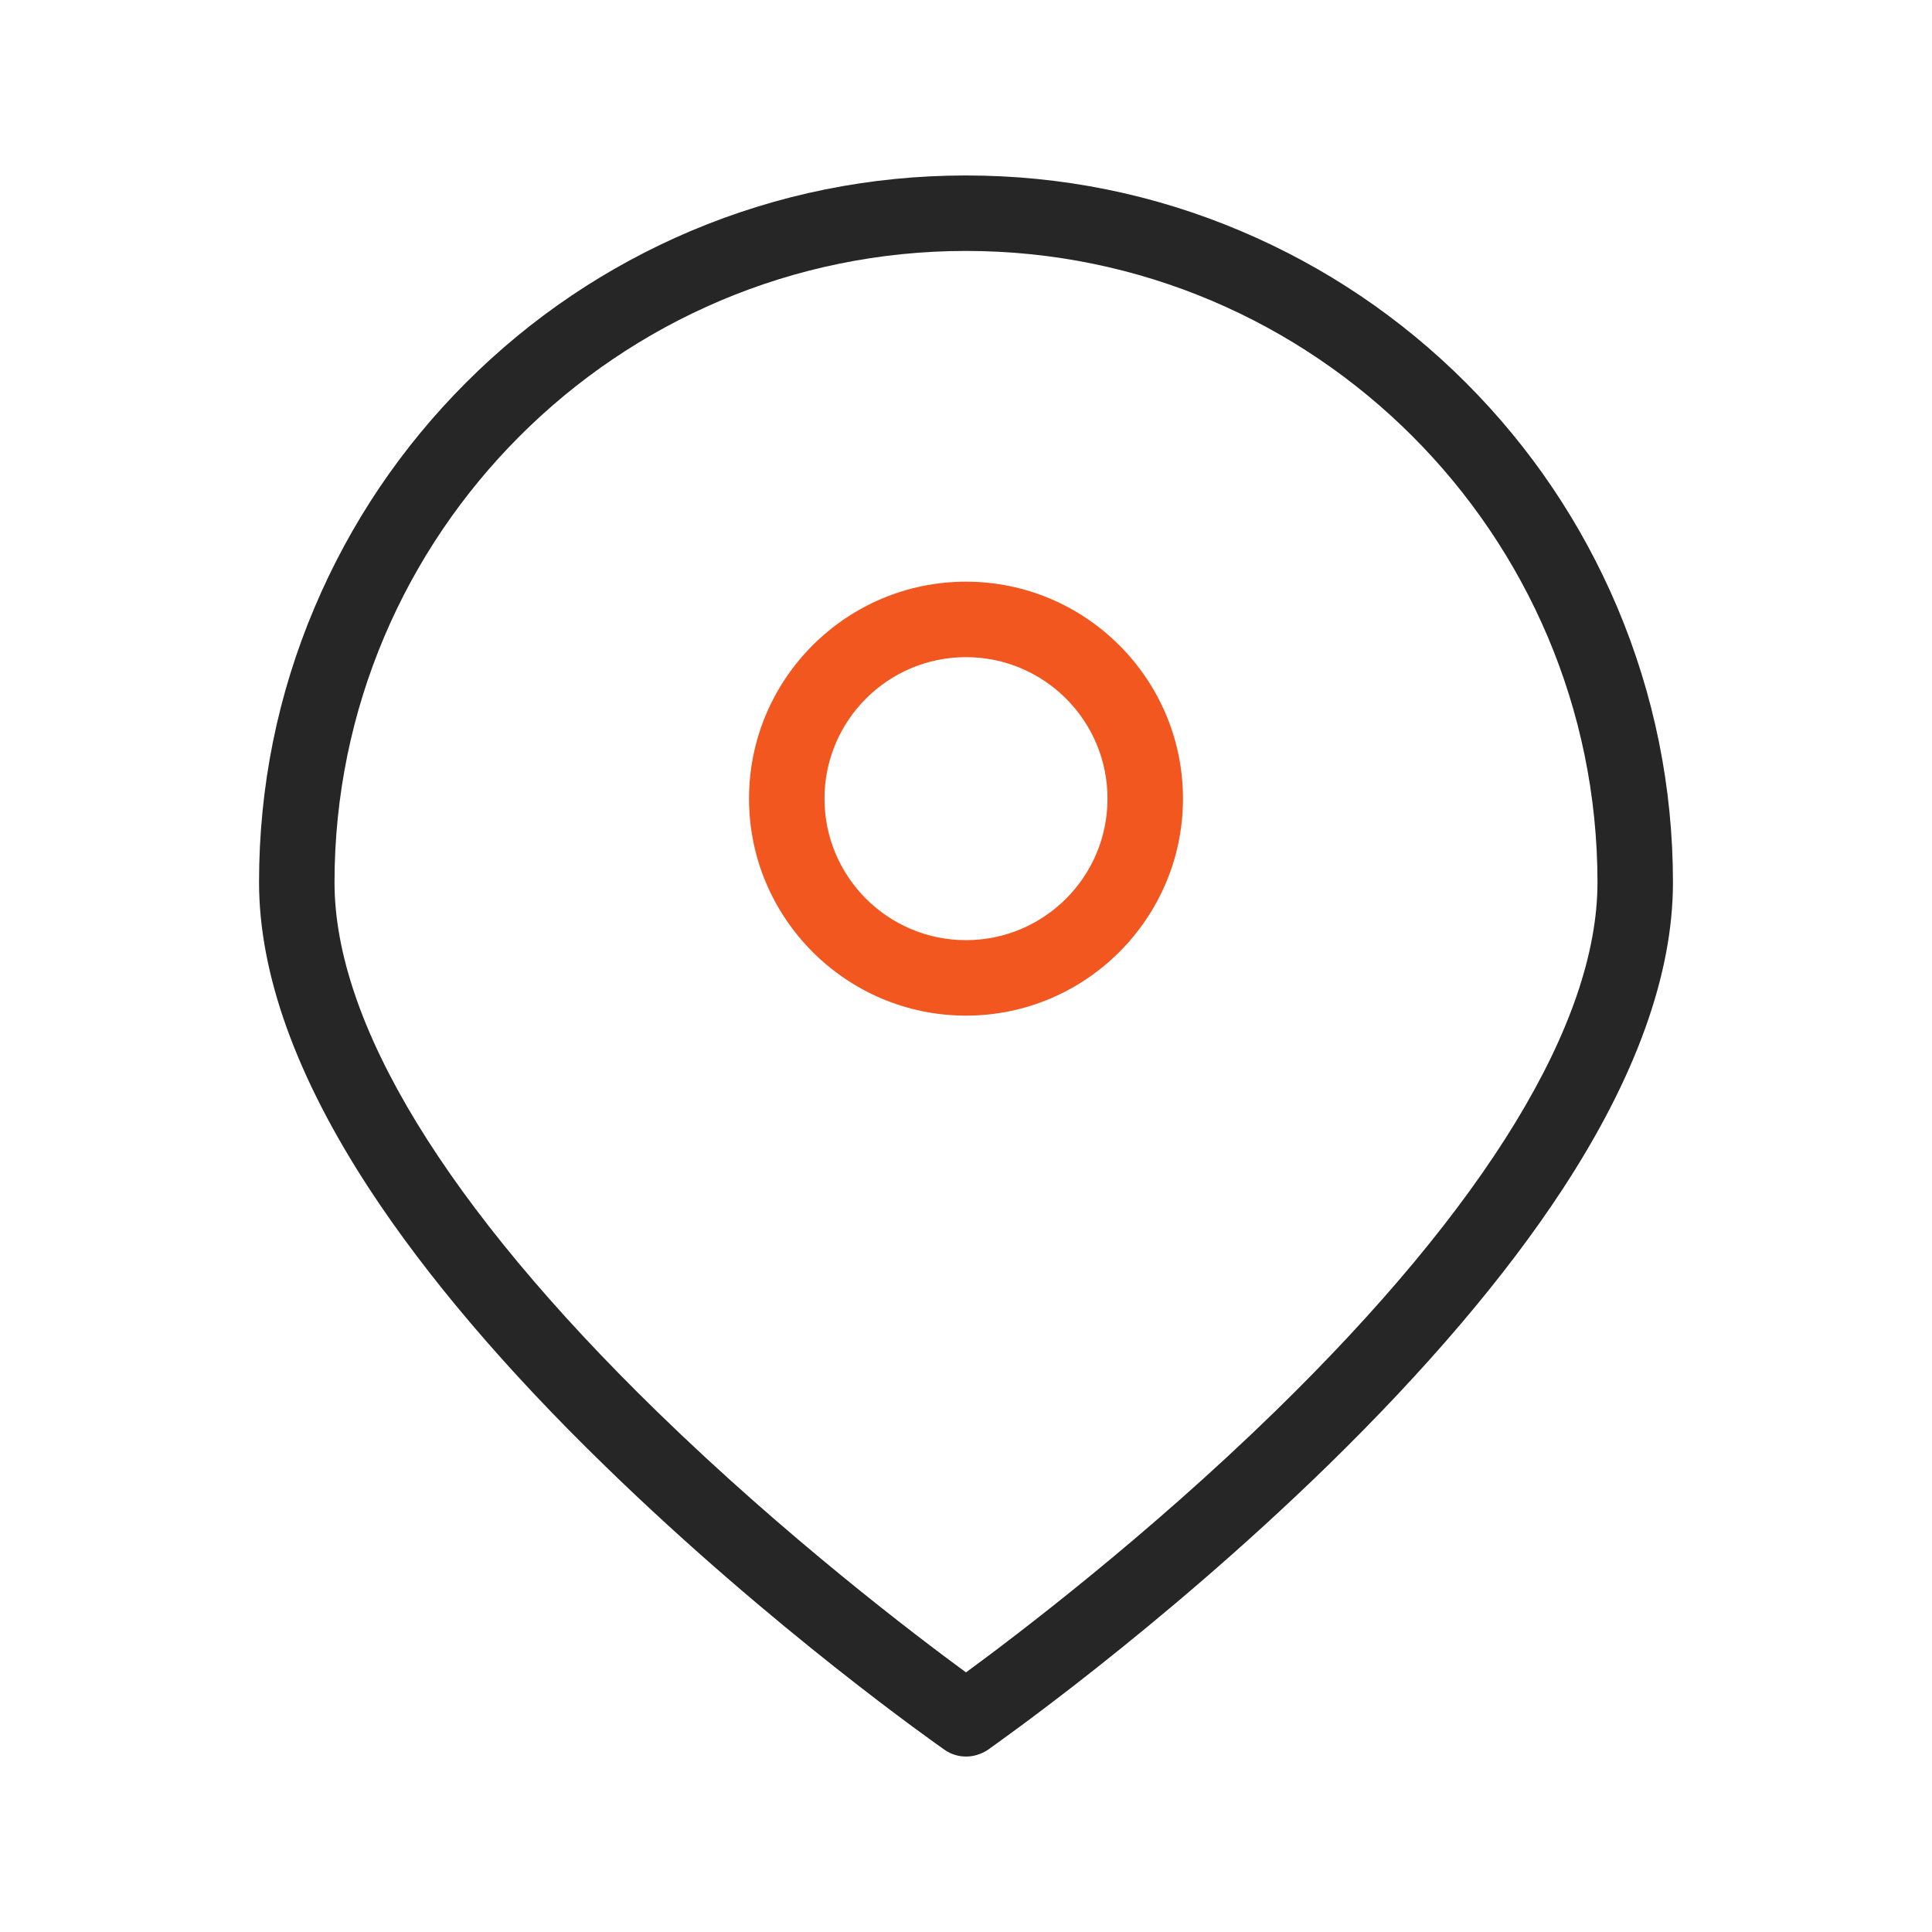 <?xml version="1.0" standalone="no"?><!DOCTYPE svg PUBLIC "-//W3C//DTD SVG 1.1//EN" "http://www.w3.org/Graphics/SVG/1.1/DTD/svg11.dtd"><svg t="1612448402343" class="icon" viewBox="0 0 1024 1024" version="1.1" xmlns="http://www.w3.org/2000/svg" p-id="6476" width="48" height="48" xmlns:xlink="http://www.w3.org/1999/xlink"><defs><style type="text/css"></style></defs><path d="M512 931c-4 0-8-1.2-11.4-3.6-3.7-2.6-91-63.8-179.8-150.3C268.2 726 226.2 676.6 196 630.5c-38.9-59.4-58.7-114.2-58.7-162.9 0-50.6 9.9-99.6 29.5-145.8 18.9-44.6 45.9-84.7 80.3-119.1s74.5-61.4 119.1-80.3C412.4 102.9 461.4 93 512 93c50.6 0 99.6 9.9 145.8 29.5 44.6 18.9 84.7 45.9 119.1 80.3s61.4 74.5 80.3 119.1c19.5 46.2 29.5 95.3 29.5 145.8 0 48.6-19.7 103.4-58.7 162.9-30.2 46.1-72.2 95.4-124.7 146.6-88.8 86.5-176.2 147.7-179.8 150.3-3.5 2.3-7.5 3.5-11.5 3.5z m0-798c-184.5 0-334.7 150.1-334.7 334.7 0 74.6 59.2 171.7 171.3 280.8 68.1 66.3 136.8 118.4 163.4 137.9 26.6-19.5 95.6-71.8 163.8-138.3 111.8-109 170.9-205.9 170.9-280.4C846.7 283.1 696.5 133 512 133z" fill="#262626" p-id="6477"></path><path d="M512 538.3c-63.4 0-115-51.6-115-115s51.6-115 115-115 115 51.6 115 115-51.6 115-115 115z m0-190c-41.4 0-75 33.6-75 75s33.6 75 75 75 75-33.6 75-75-33.6-75-75-75z" fill="#F1571E" p-id="6478"></path></svg>